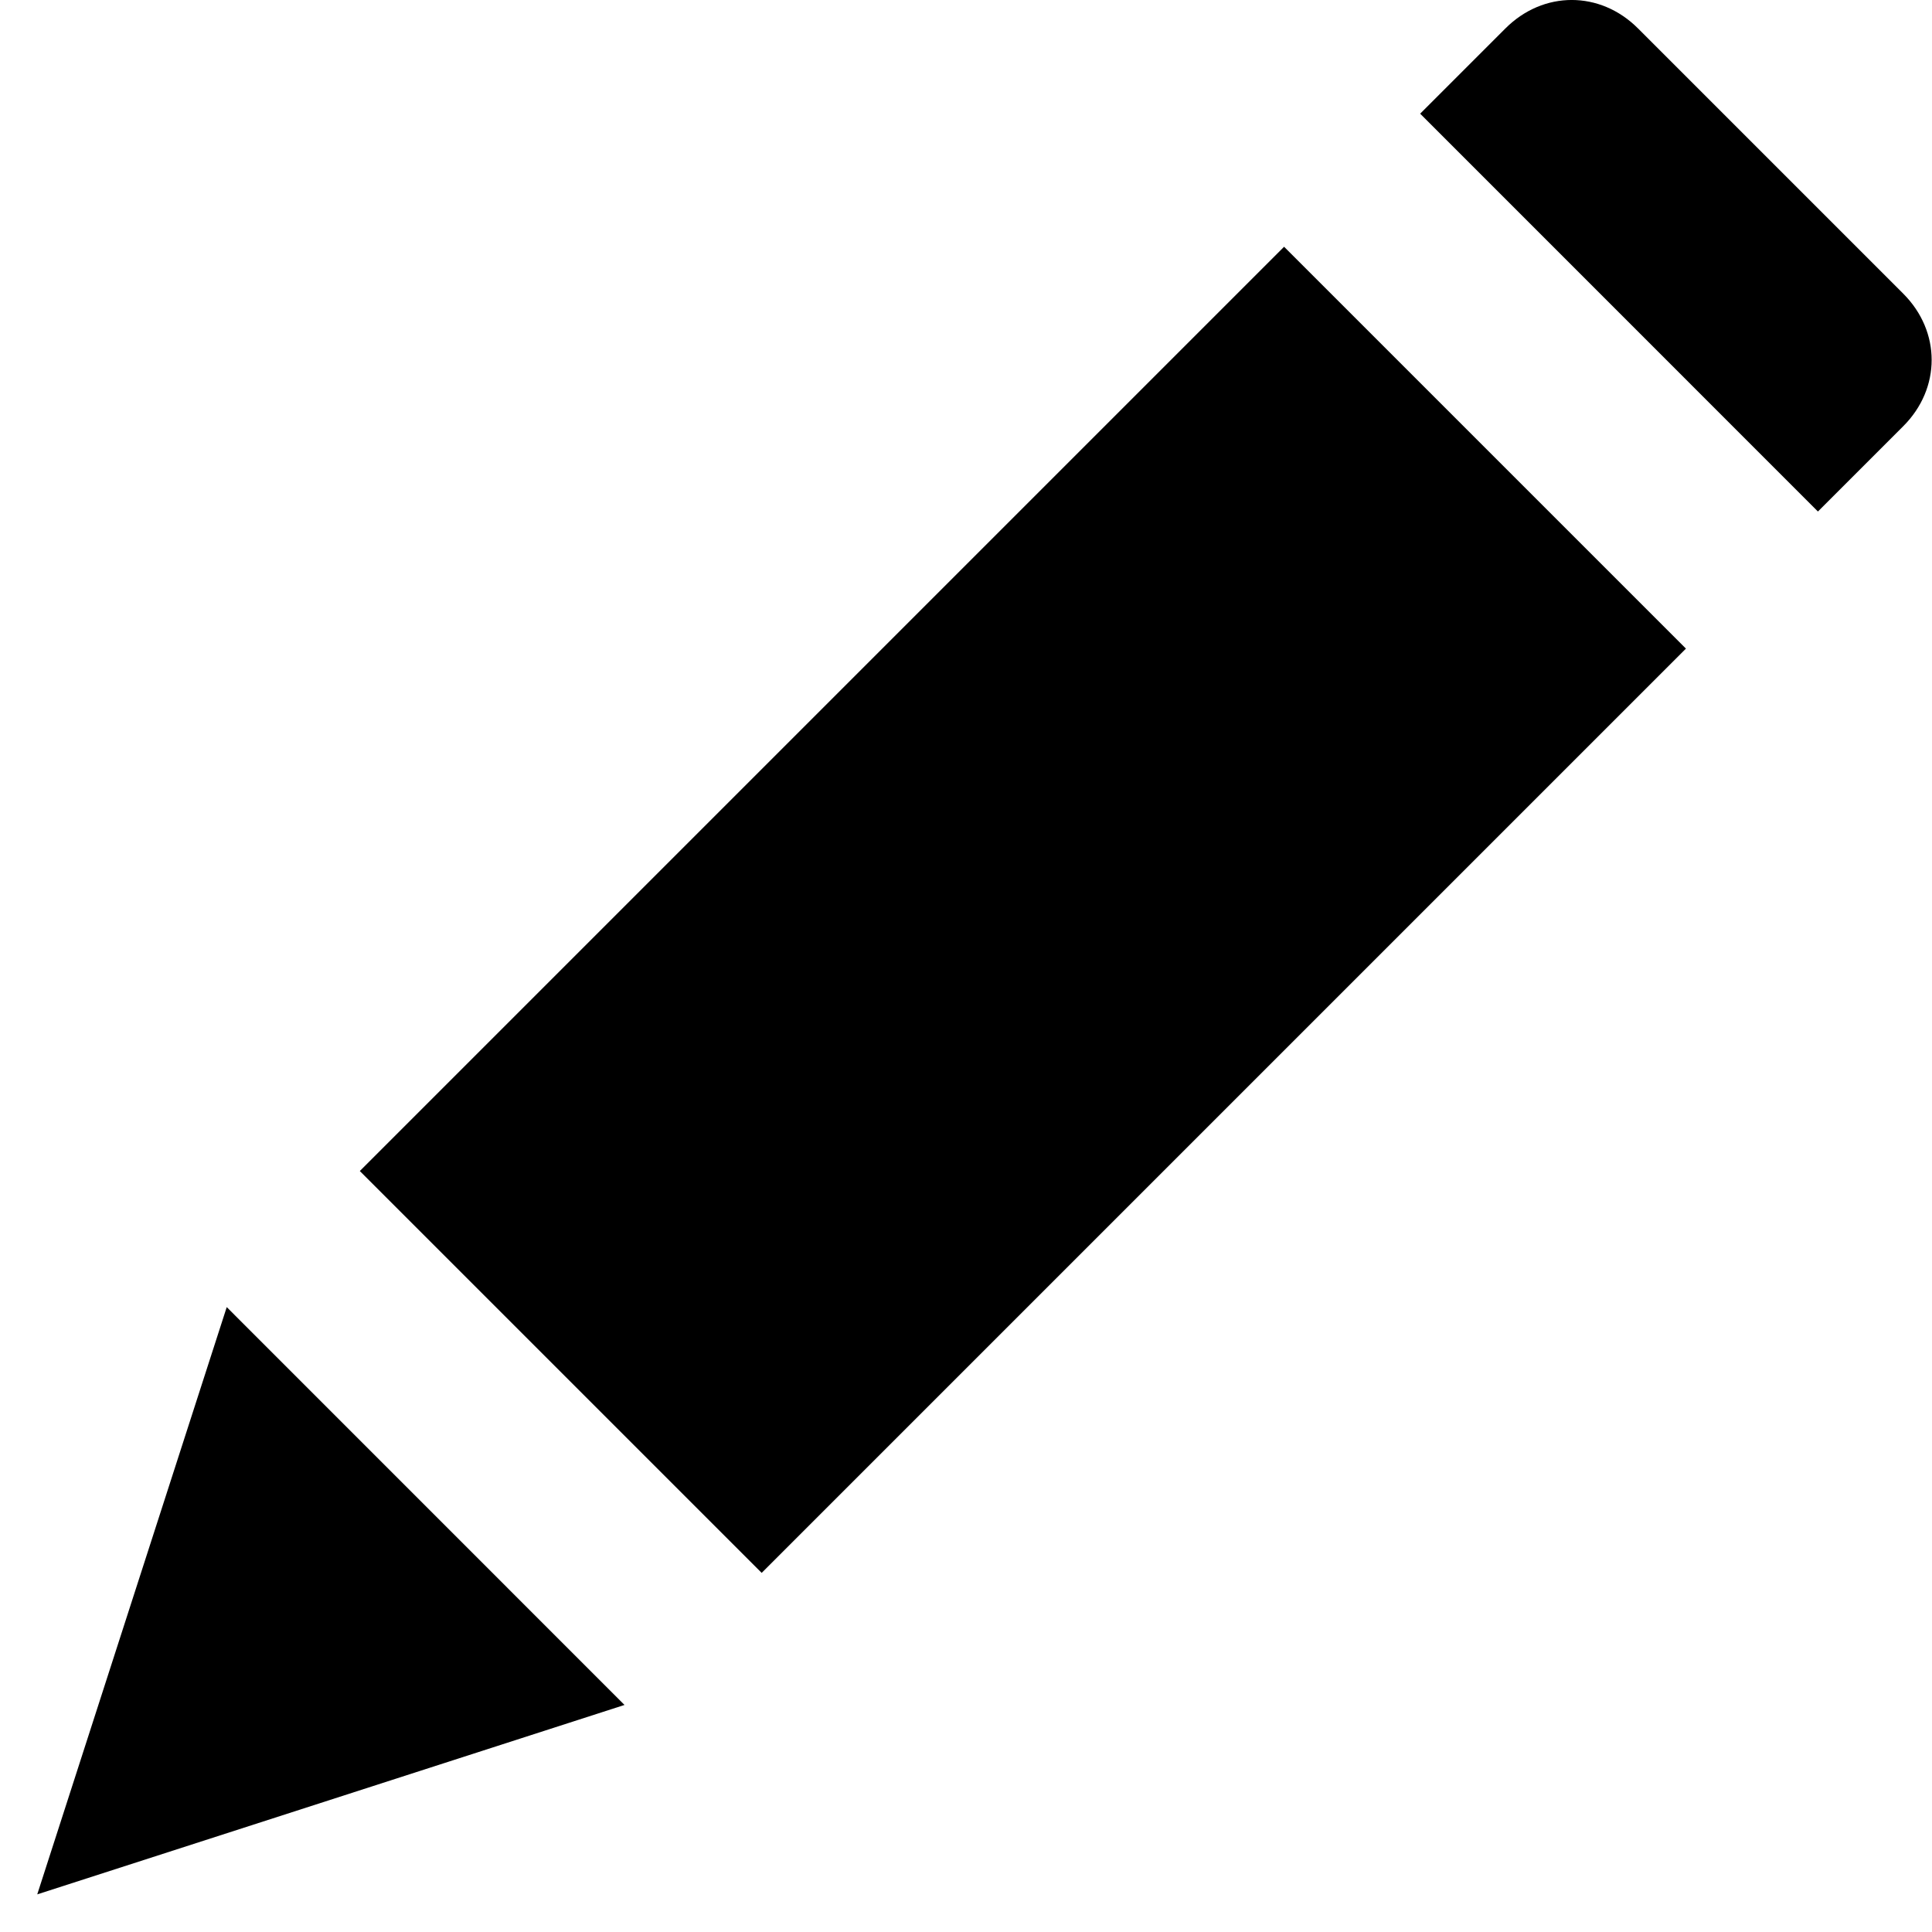 <svg width="20" height="20" viewBox="0 0 25 25" fill="none" xmlns="http://www.w3.org/2000/svg">
<path d="M2.934 16.914L0.482 24.513L8.081 22.062L2.934 16.914Z" fill="black"/>
<path d="M16.616 3.193L4.656 15.153L9.856 20.353L21.816 8.393L16.616 3.193Z" fill="black"/>
<path d="M24.628 3.8L21.196 0.368C20.706 -0.123 19.97 -0.123 19.48 0.368L18.377 1.471L23.524 6.619L24.628 5.515C25.118 5.025 25.118 4.29 24.628 3.8Z" fill="black"/>
</svg>

